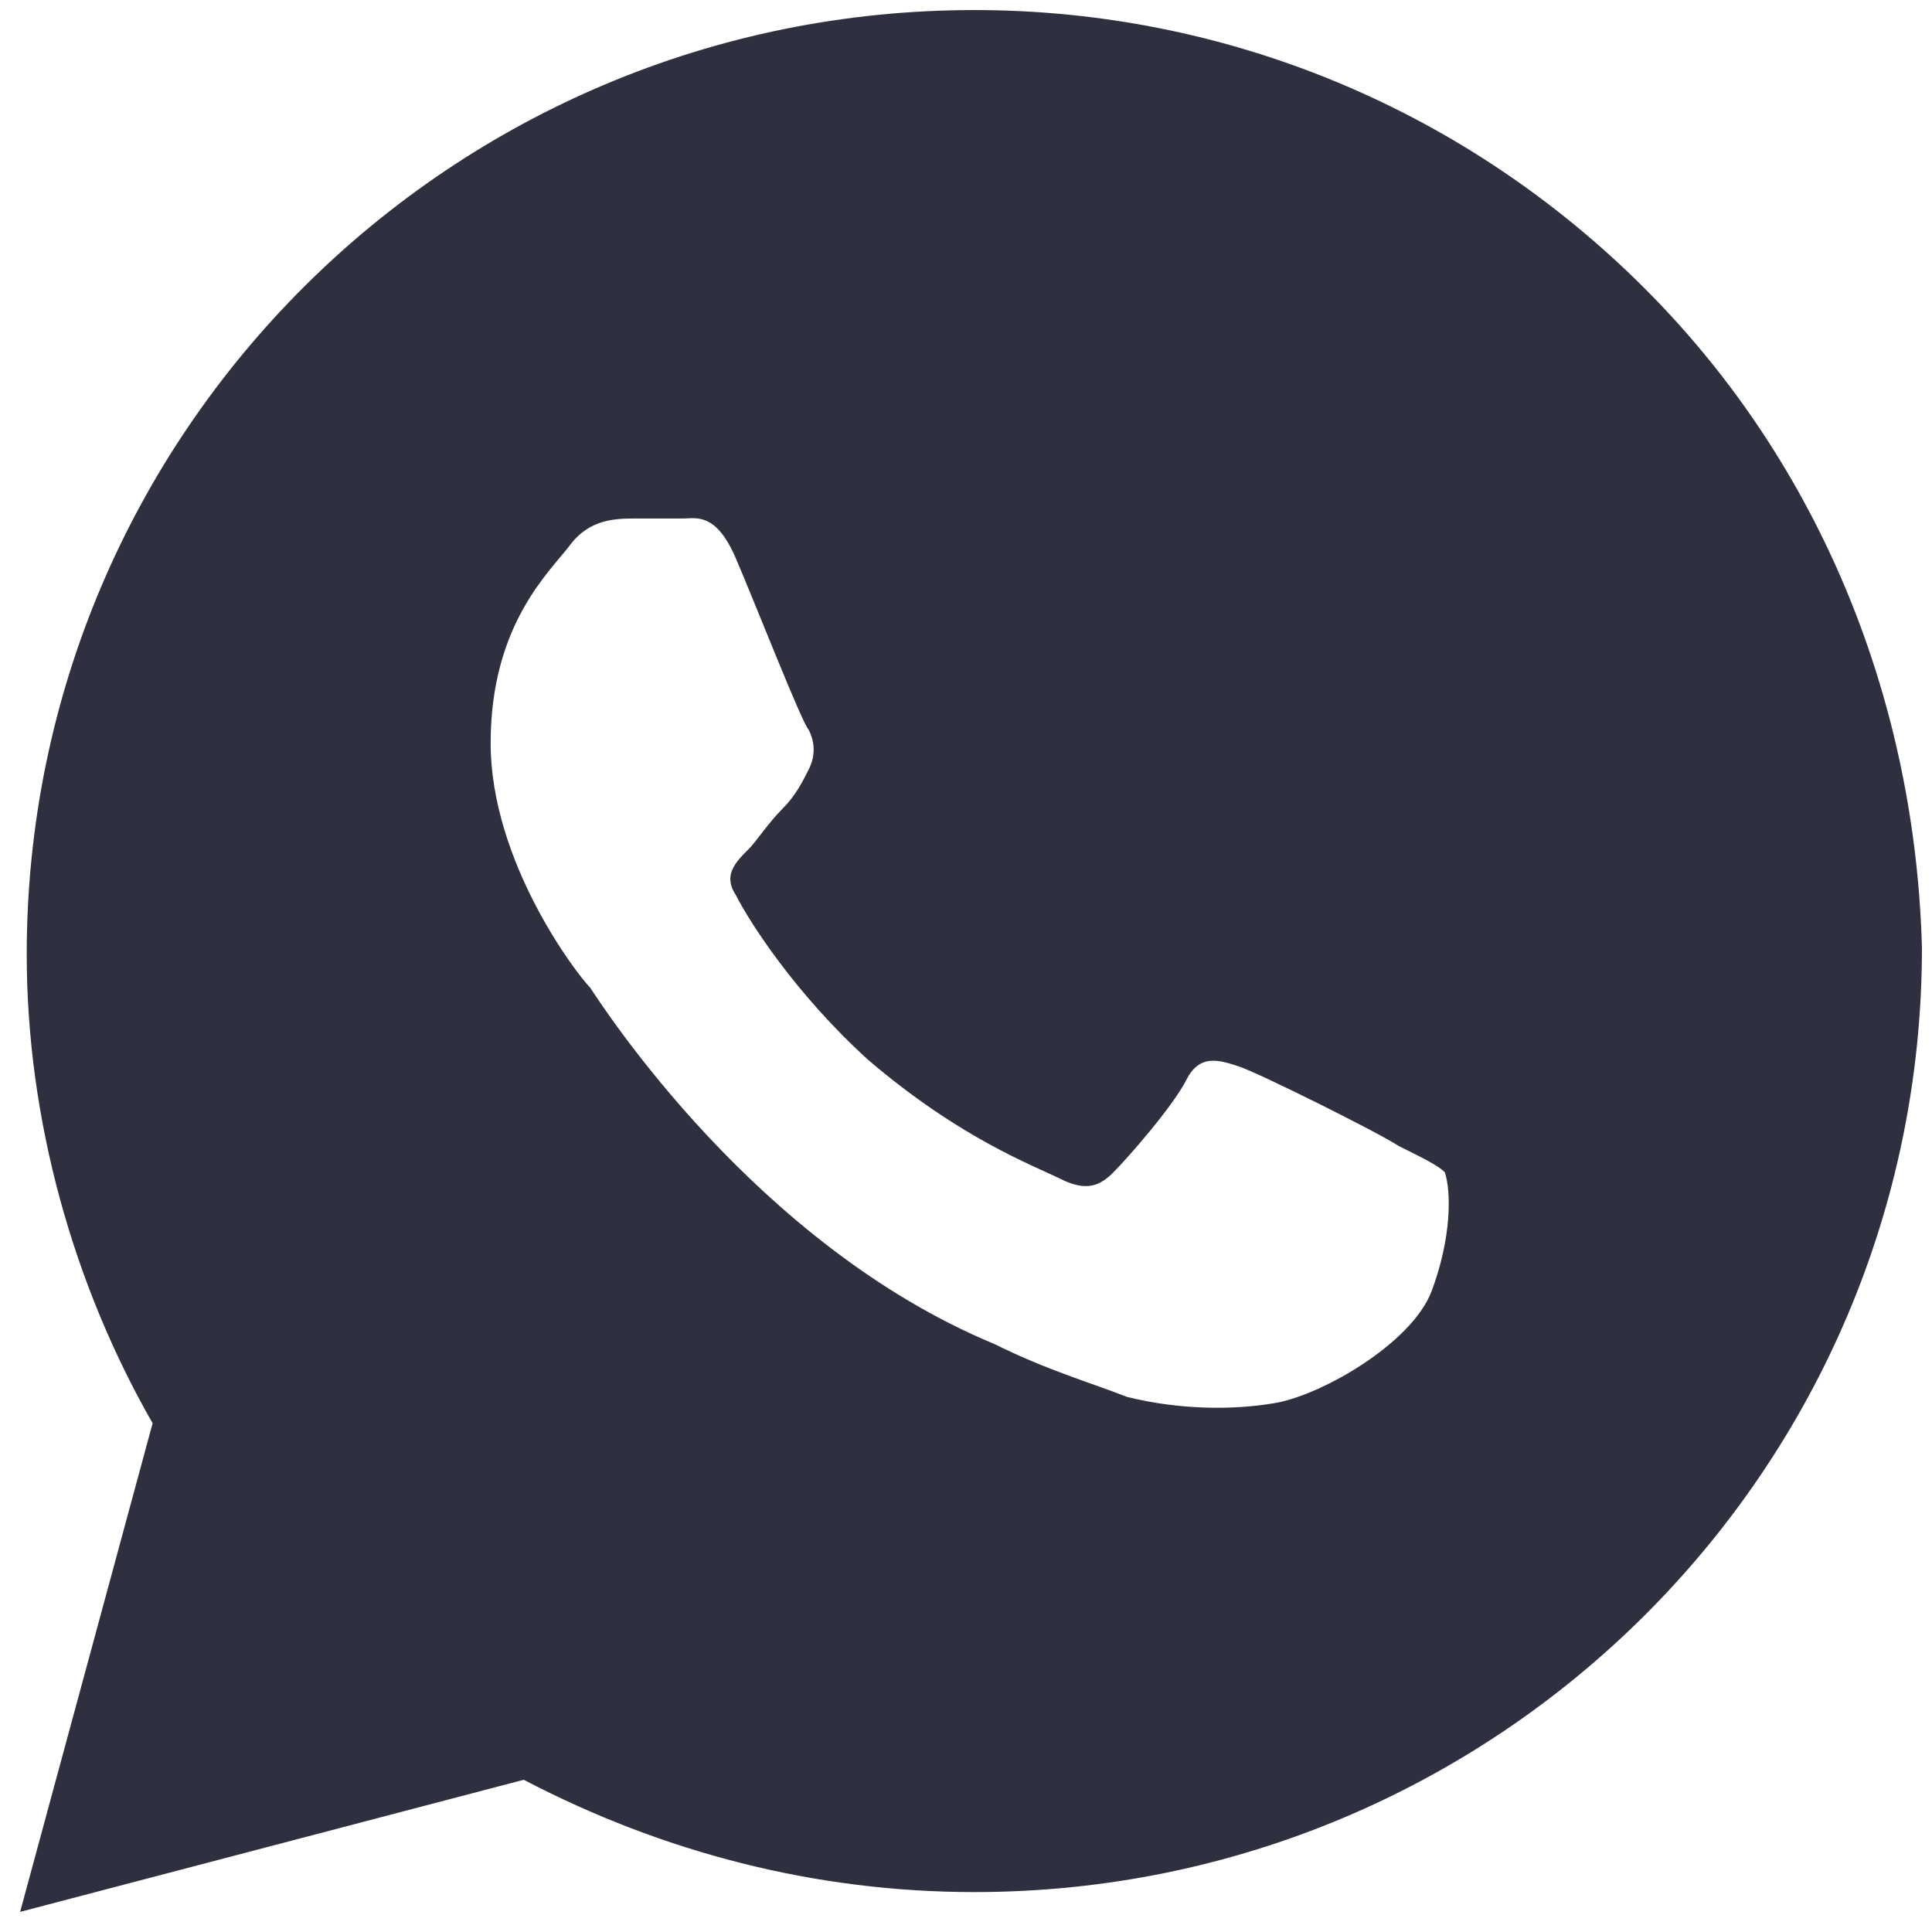<svg width="24" height="24" viewBox="0 0 24 24" fill="none" xmlns="http://www.w3.org/2000/svg">
<path d="M20.418 3.57C18.195 1.355 15.232 0.125 12.104 0.125C5.601 0.125 0.332 5.375 0.332 11.855C0.332 13.906 0.909 15.957 1.896 17.68L0.25 23.75L6.506 22.109C8.235 23.012 10.128 23.504 12.104 23.504C18.607 23.504 23.875 18.254 23.875 11.773C23.793 8.738 22.64 5.785 20.418 3.57ZM17.784 16.039C17.537 16.695 16.384 17.352 15.808 17.434C15.314 17.516 14.655 17.516 13.997 17.352C13.585 17.188 13.009 17.023 12.351 16.695C9.387 15.465 7.494 12.512 7.329 12.266C7.165 12.102 6.095 10.707 6.095 9.23C6.095 7.754 6.835 7.098 7.082 6.77C7.329 6.441 7.659 6.441 7.905 6.441C8.07 6.441 8.317 6.441 8.482 6.441C8.646 6.441 8.893 6.359 9.14 6.934C9.387 7.508 9.963 8.984 10.046 9.066C10.128 9.23 10.128 9.395 10.046 9.559C9.963 9.723 9.881 9.887 9.716 10.051C9.552 10.215 9.387 10.461 9.305 10.543C9.14 10.707 8.976 10.871 9.14 11.117C9.305 11.445 9.881 12.348 10.787 13.168C11.939 14.152 12.845 14.48 13.174 14.645C13.503 14.809 13.668 14.727 13.832 14.562C13.997 14.398 14.573 13.742 14.738 13.414C14.902 13.086 15.149 13.168 15.396 13.25C15.643 13.332 17.125 14.07 17.372 14.234C17.701 14.398 17.866 14.48 17.948 14.562C18.03 14.809 18.03 15.383 17.784 16.039Z" fill="#2E303F"/>
</svg>
